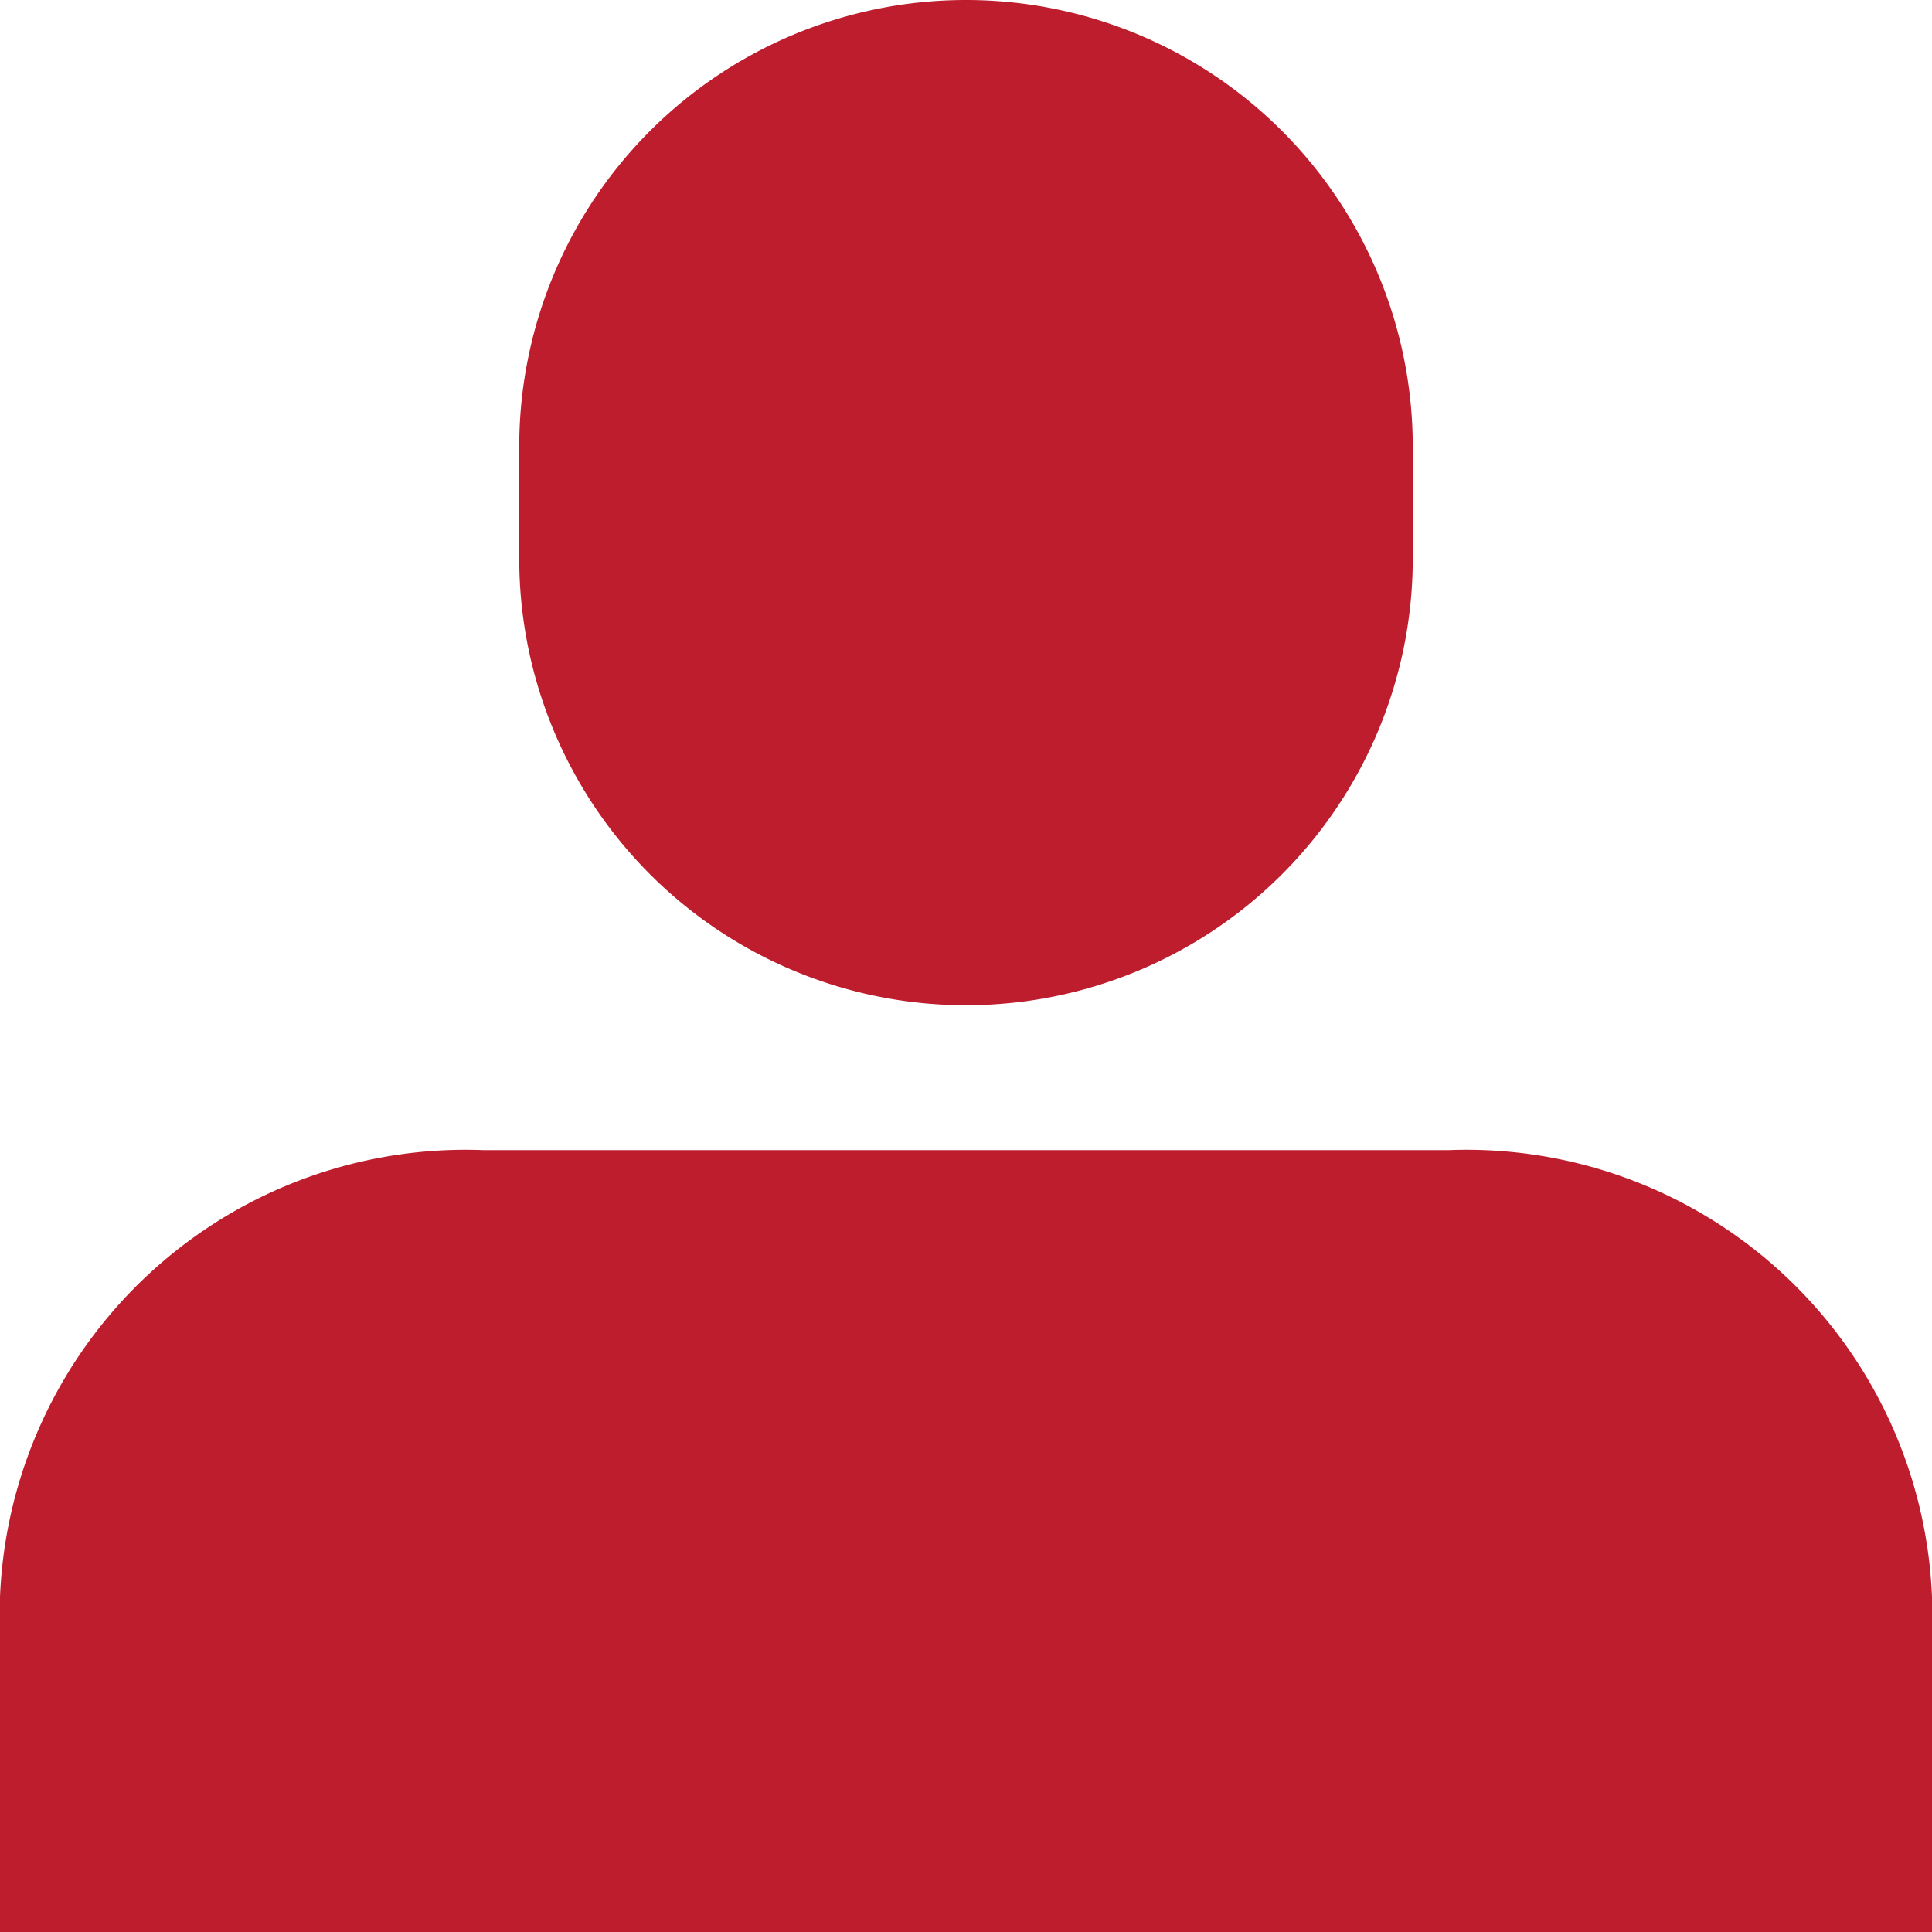 <svg id="user-avatar-human-admin-login" xmlns="http://www.w3.org/2000/svg" width="20" height="20" viewBox="0 0 20 20">
  <path id="Path_111" data-name="Path 111" d="M15,9H5a4.824,4.824,0,0,0-5,4.625v3.469H20V13.625A4.824,4.824,0,0,0,15,9Z" transform="translate(0 2.906)" fill="#be1d2d"/>
  <path id="Path_112" data-name="Path 112" d="M13.25,5.781V4.625a4.625,4.625,0,0,0-9.25,0V5.781a4.625,4.625,0,0,0,9.25,0Z" transform="translate(1.375)" fill="#be1d2d"/>
</svg>
